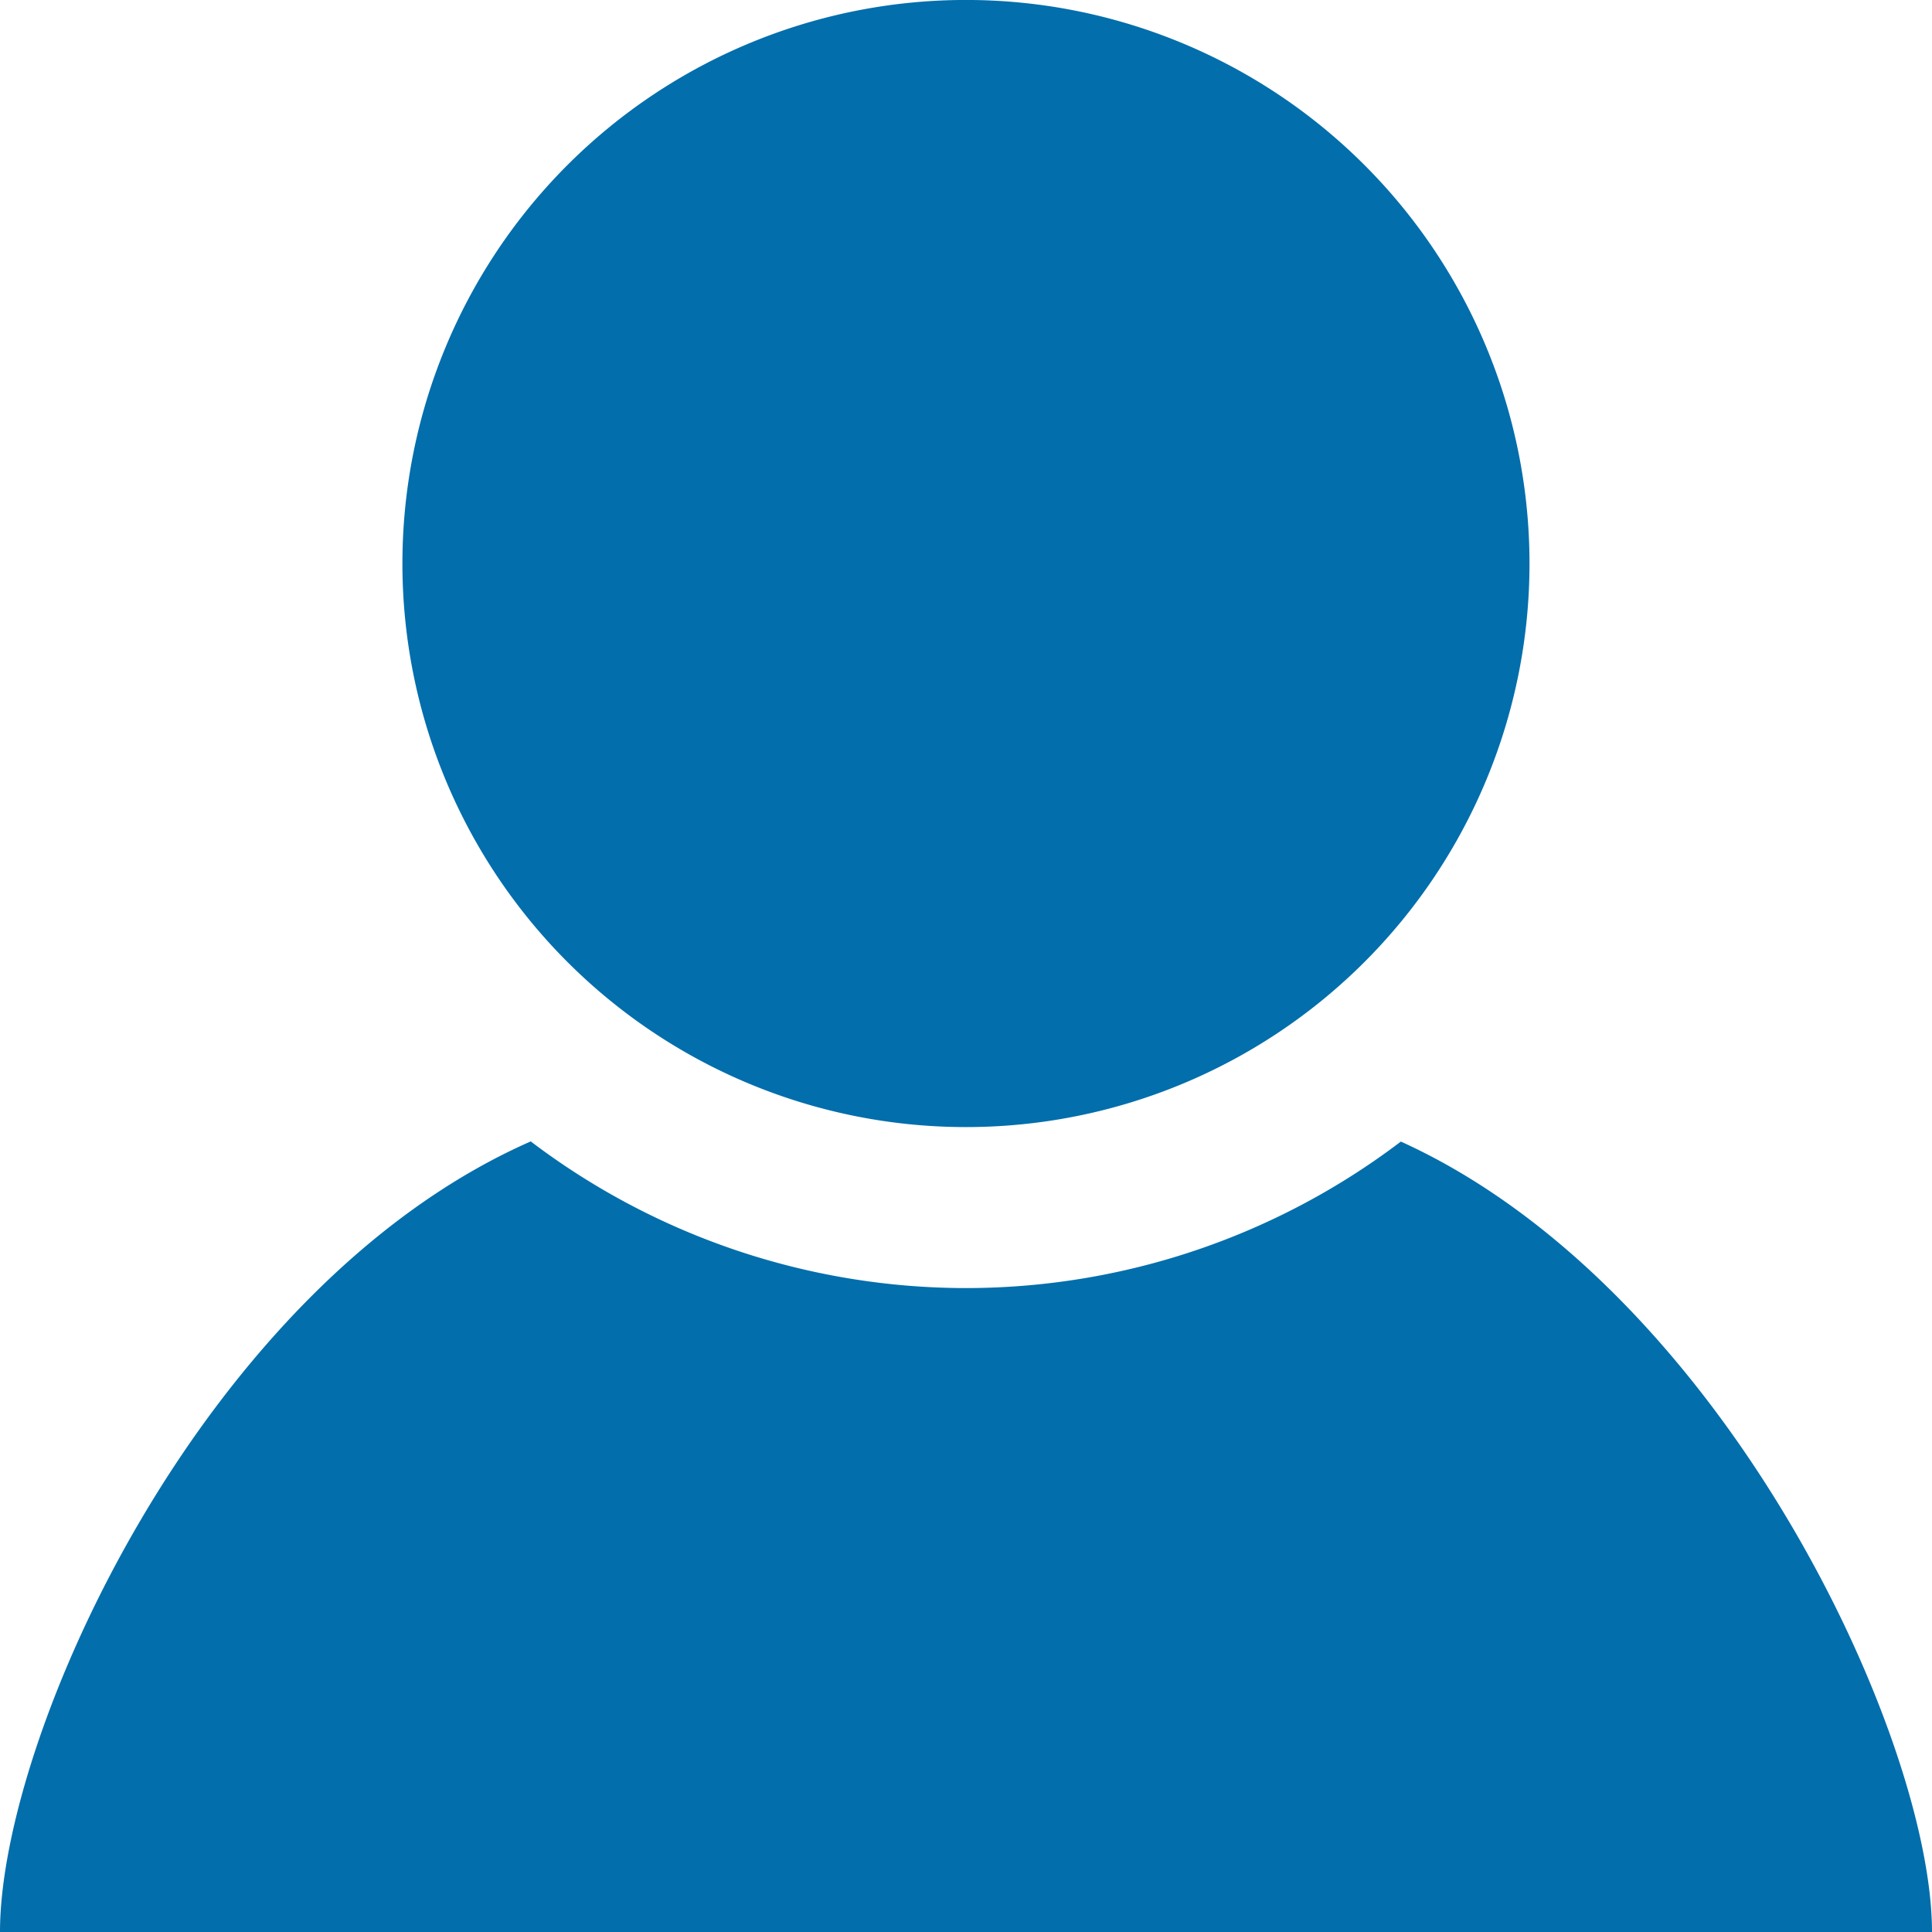 <svg xmlns="http://www.w3.org/2000/svg" viewBox="0 0 24 24">
  <path fill="rgb(2, 110, 172)" d="M19 7.001A7 7 0 114.999 7 7 7 0 0119 7zm-1.598 7.18A8.937 8.937 0 0112 16.001a8.953 8.953 0 01-5.407-1.822C2.521 15.972 0 21.555 0 24h24c0-2.423-2.6-8.006-6.598-9.819z"/>
</svg>

